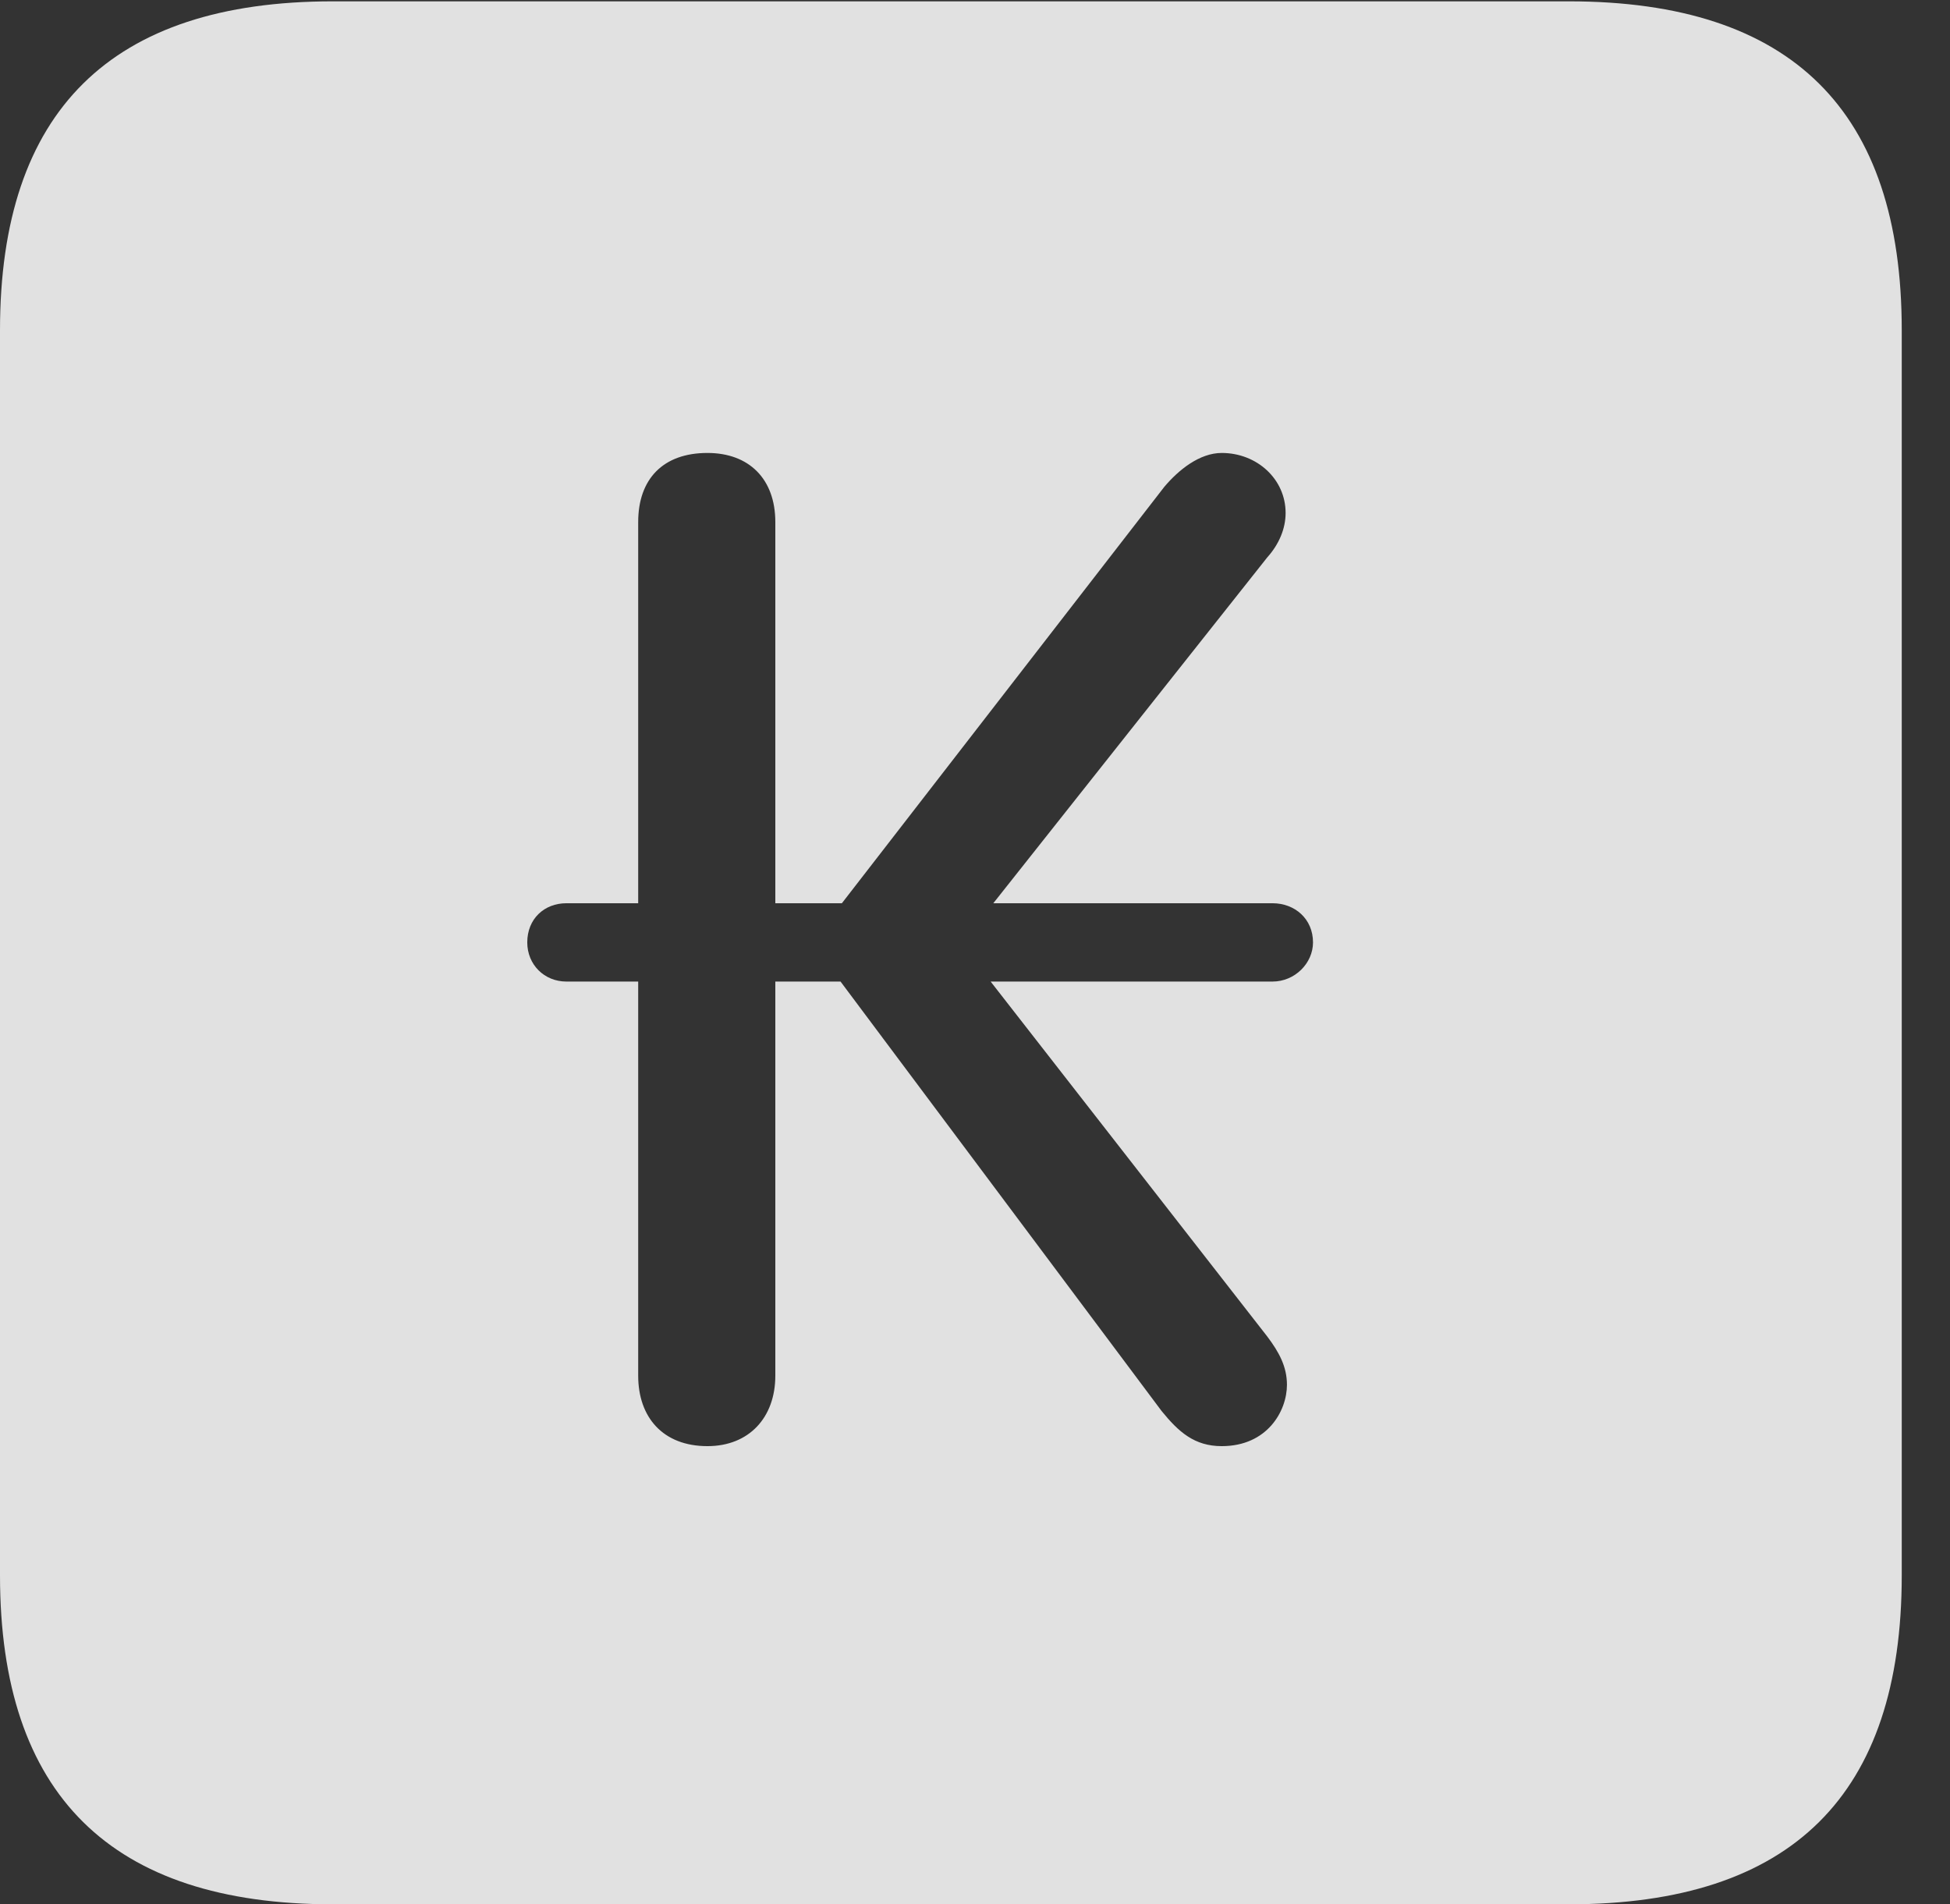 <?xml version="1.0" encoding="UTF-8"?>
<!--Generator: Apple Native CoreSVG 341-->
<!DOCTYPE svg
PUBLIC "-//W3C//DTD SVG 1.1//EN"
       "http://www.w3.org/Graphics/SVG/1.1/DTD/svg11.dtd">
<svg version="1.1" xmlns="http://www.w3.org/2000/svg" xmlns:xlink="http://www.w3.org/1999/xlink" viewBox="0 0 14.59 14.248">
 <rect x="0" y="0" width="14.59" height="14.248" fill="#333333" stroke="none"/>
 <g>
  <rect height="14.248" opacity="0" width="14.59" x="0" y="0"/>
  <path d="M14.229 2.471L14.229 11.787C14.229 13.428 13.408 14.248 11.738 14.248L2.49 14.248C0.83 14.248 0 13.428 0 11.787L0 2.471C0 0.83 0.83 0.01 2.49 0.01L11.738 0.01C13.408 0.01 14.229 0.83 14.229 2.471ZM8.711 3.643L6.299 6.758L5.801 6.758L5.801 3.906C5.801 3.584 5.605 3.389 5.293 3.389C4.961 3.389 4.775 3.584 4.775 3.906L4.775 6.758L4.238 6.758C4.072 6.758 3.945 6.875 3.945 7.051C3.945 7.217 4.072 7.344 4.238 7.344L4.775 7.344L4.775 10.293C4.775 10.605 4.961 10.82 5.293 10.82C5.605 10.82 5.801 10.605 5.801 10.293L5.801 7.344L6.289 7.344L8.691 10.557C8.818 10.713 8.936 10.82 9.141 10.82C9.482 10.82 9.629 10.557 9.629 10.361C9.629 10.225 9.57 10.117 9.482 10L7.412 7.344L9.521 7.344C9.688 7.344 9.824 7.207 9.824 7.051C9.824 6.875 9.688 6.758 9.521 6.758L7.432 6.758L9.482 4.17C9.57 4.072 9.619 3.955 9.619 3.838C9.619 3.584 9.404 3.389 9.141 3.389C8.975 3.389 8.818 3.516 8.711 3.643Z" fill="white" fill-opacity="0.85"/>
 </g>
</svg>
